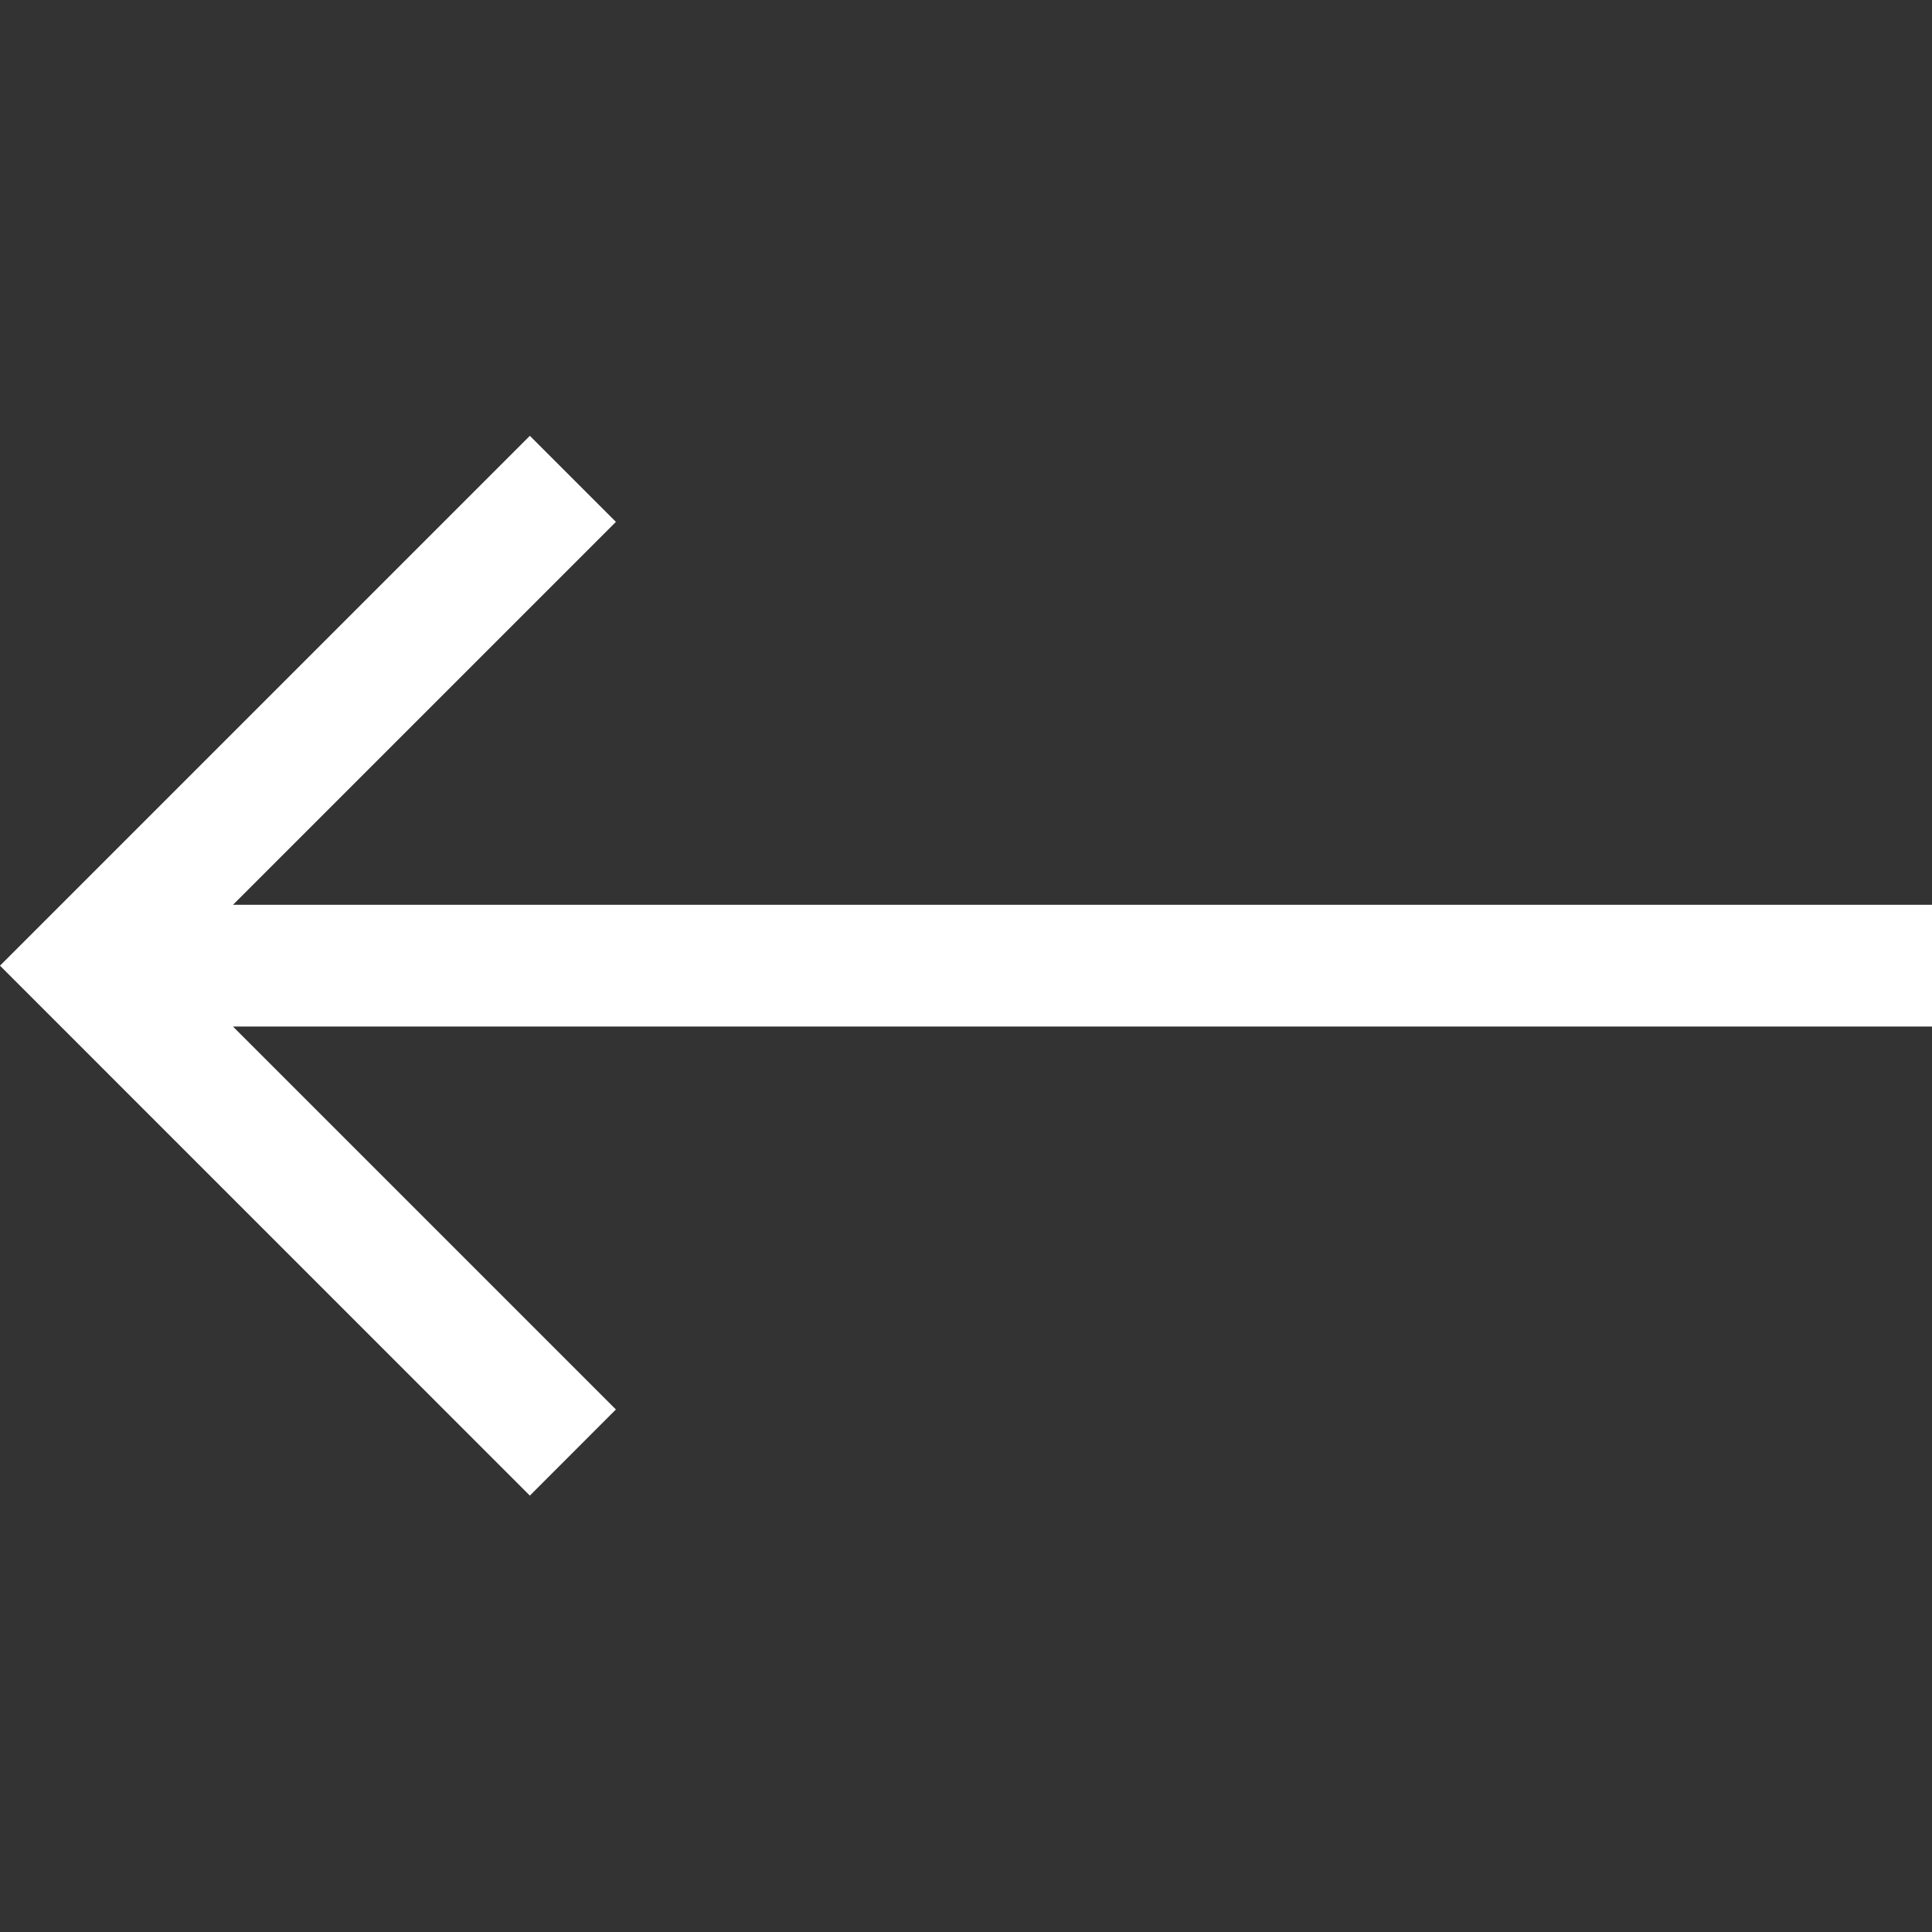 <svg width="24" height="24" viewBox="0 0 24 24" fill="none" xmlns="http://www.w3.org/2000/svg">
<rect x="0" y="0" width="24" height="24" fill="#333333" stroke="none"/>
<g clip-path="url(#clip0_511_23075)">
<path d="M6.582 5.414L7.651 6.483L2.894 11.24L24 11.24L24 12.752L2.894 12.752L7.651 17.509L6.582 18.579L-2.87718e-07 11.996L6.582 5.414Z" fill="white"/>
</g>
<defs>
<clipPath id="clip0_511_23075">
<rect width="24" height="24" fill="white" transform="matrix(-1 -4.37114e-08 -4.37114e-08 1 24 0)"/>
</clipPath>
</defs>
</svg>
